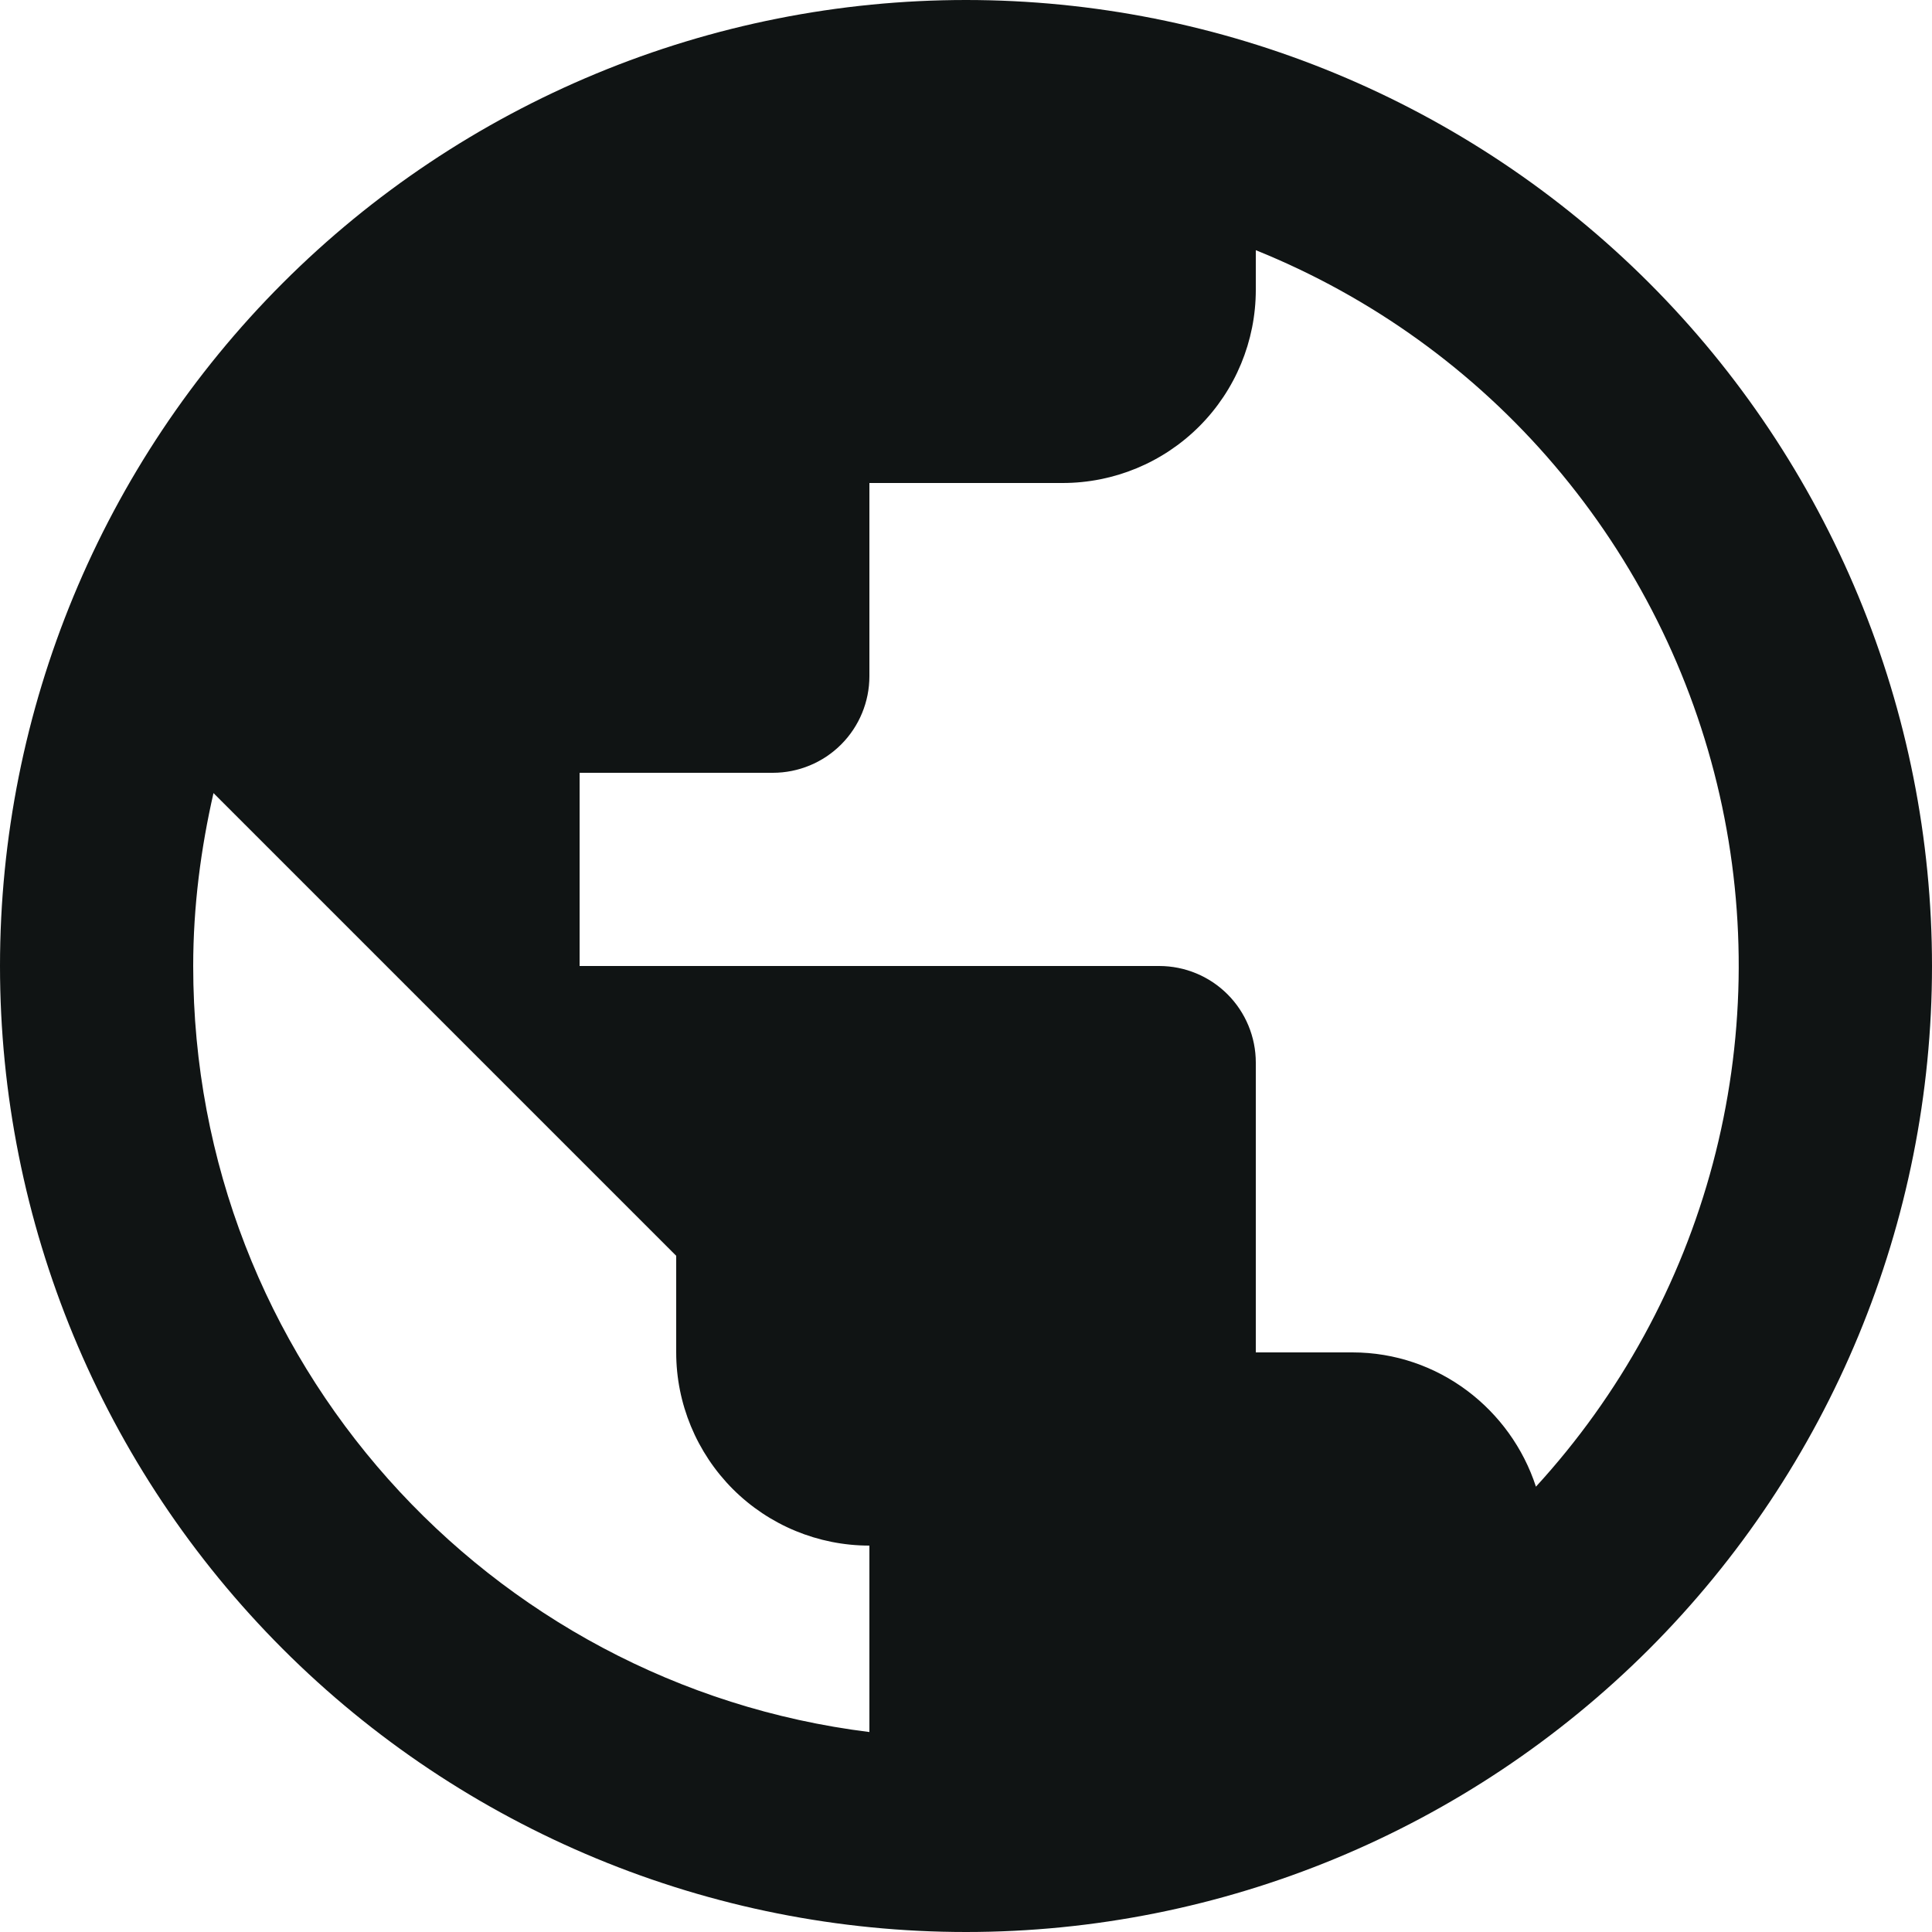 <svg width="14" height="14" viewBox="0 0 14 14" fill="none" xmlns="http://www.w3.org/2000/svg">
<path d="M11.13 10.773C10.948 10.213 10.423 9.8 9.8 9.8H9.1V7.7C9.1 7.514 9.026 7.336 8.895 7.205C8.764 7.074 8.586 7 8.4 7H4.2V5.6H5.6C5.786 5.6 5.964 5.526 6.095 5.395C6.226 5.264 6.3 5.086 6.3 4.9V3.5H7.7C8.071 3.5 8.427 3.353 8.69 3.09C8.953 2.827 9.1 2.471 9.1 2.1V1.813C9.938 2.151 10.681 2.686 11.266 3.374C11.851 4.062 12.261 4.881 12.461 5.761C12.661 6.642 12.644 7.558 12.412 8.431C12.18 9.304 11.74 10.107 11.13 10.773ZM6.3 12.551C3.535 12.208 1.4 9.856 1.4 7C1.4 6.566 1.456 6.146 1.547 5.747L4.9 9.1V9.8C4.9 10.171 5.048 10.527 5.31 10.79C5.573 11.053 5.929 11.2 6.3 11.2V12.551ZM7 0C6.081 0 5.17 0.181 4.321 0.533C3.472 0.885 2.7 1.4 2.05 2.05C0.737 3.363 0 5.143 0 7C0 8.857 0.737 10.637 2.05 11.95C2.7 12.6 3.472 13.115 4.321 13.467C5.17 13.819 6.081 14 7 14C8.857 14 10.637 13.262 11.95 11.95C13.262 10.637 14 8.857 14 7C14 6.081 13.819 5.17 13.467 4.321C13.115 3.472 12.6 2.7 11.95 2.05C11.3 1.4 10.528 0.885 9.679 0.533C8.829 0.181 7.919 0 7 0Z" fill="#101414"/>
</svg>
